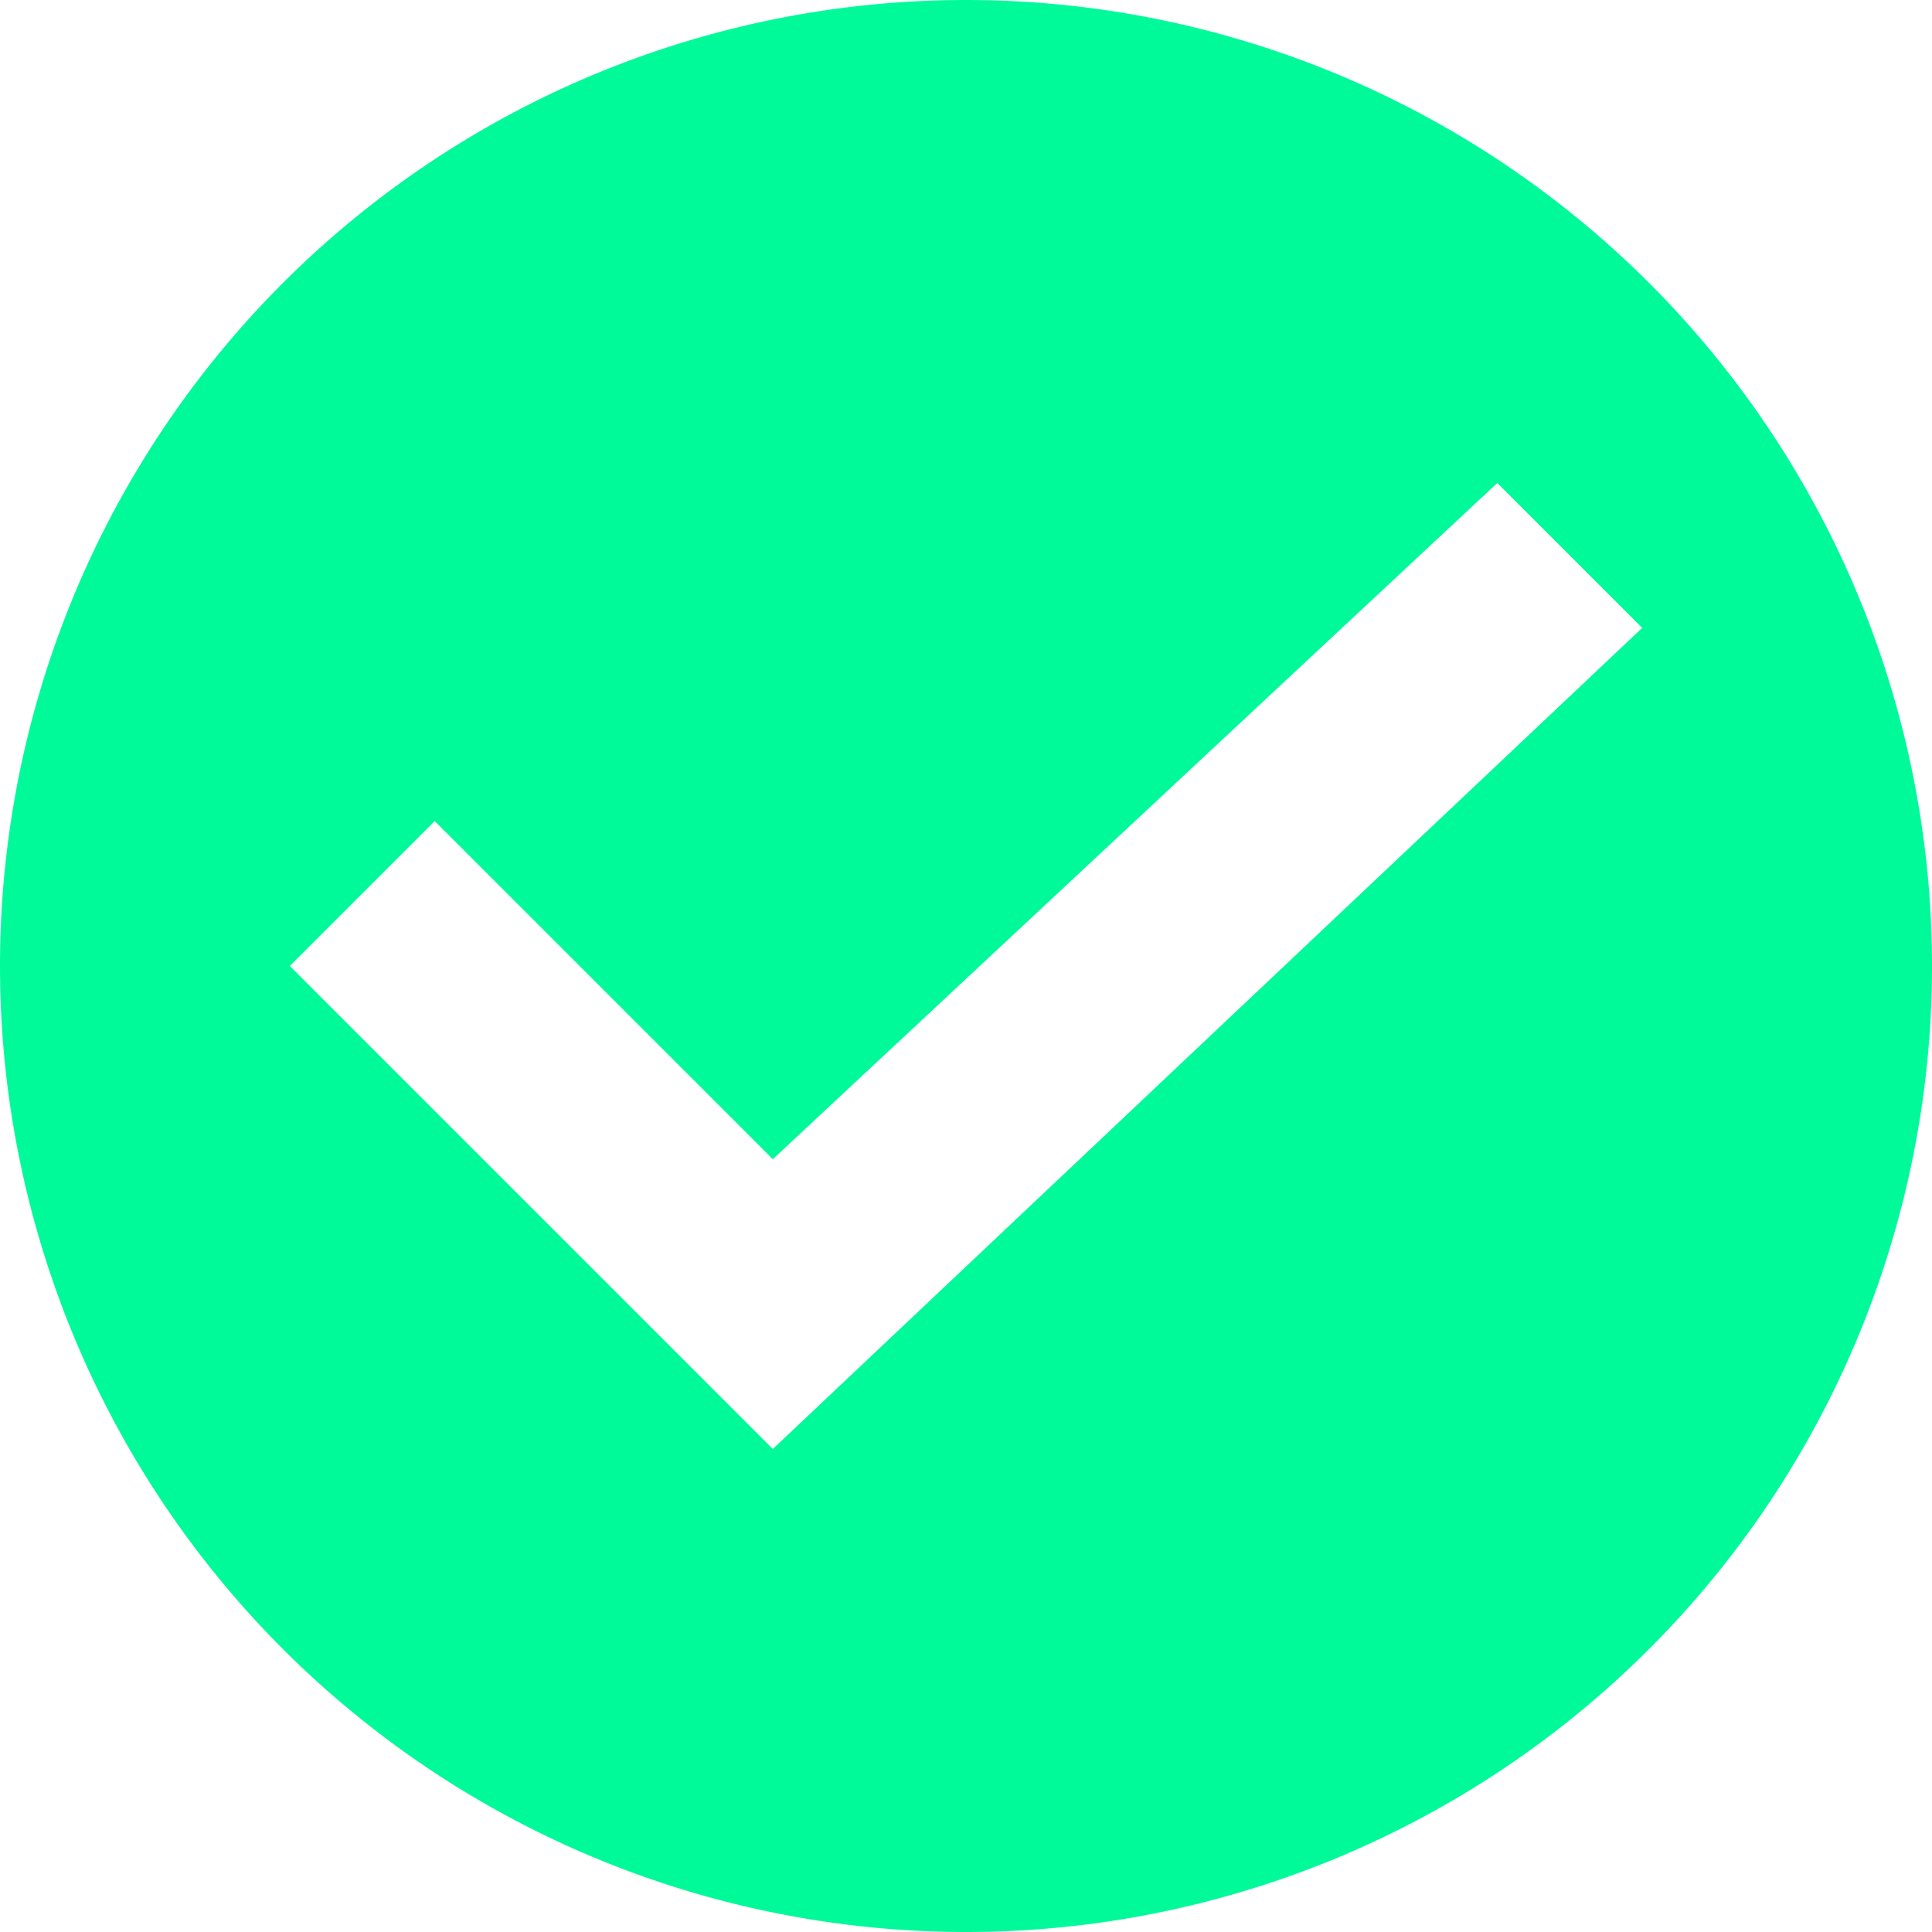 <svg xmlns="http://www.w3.org/2000/svg" width="1em" height="1em" viewBox="0 0 20 20"><path fill="mediumspringgreen" d="M10 20a10 10 0 0 1 0-20a10 10 0 1 1 0 20m-2-5l9-8.5L15.5 5L8 12L4.5 8.5L3 10z"/></svg>